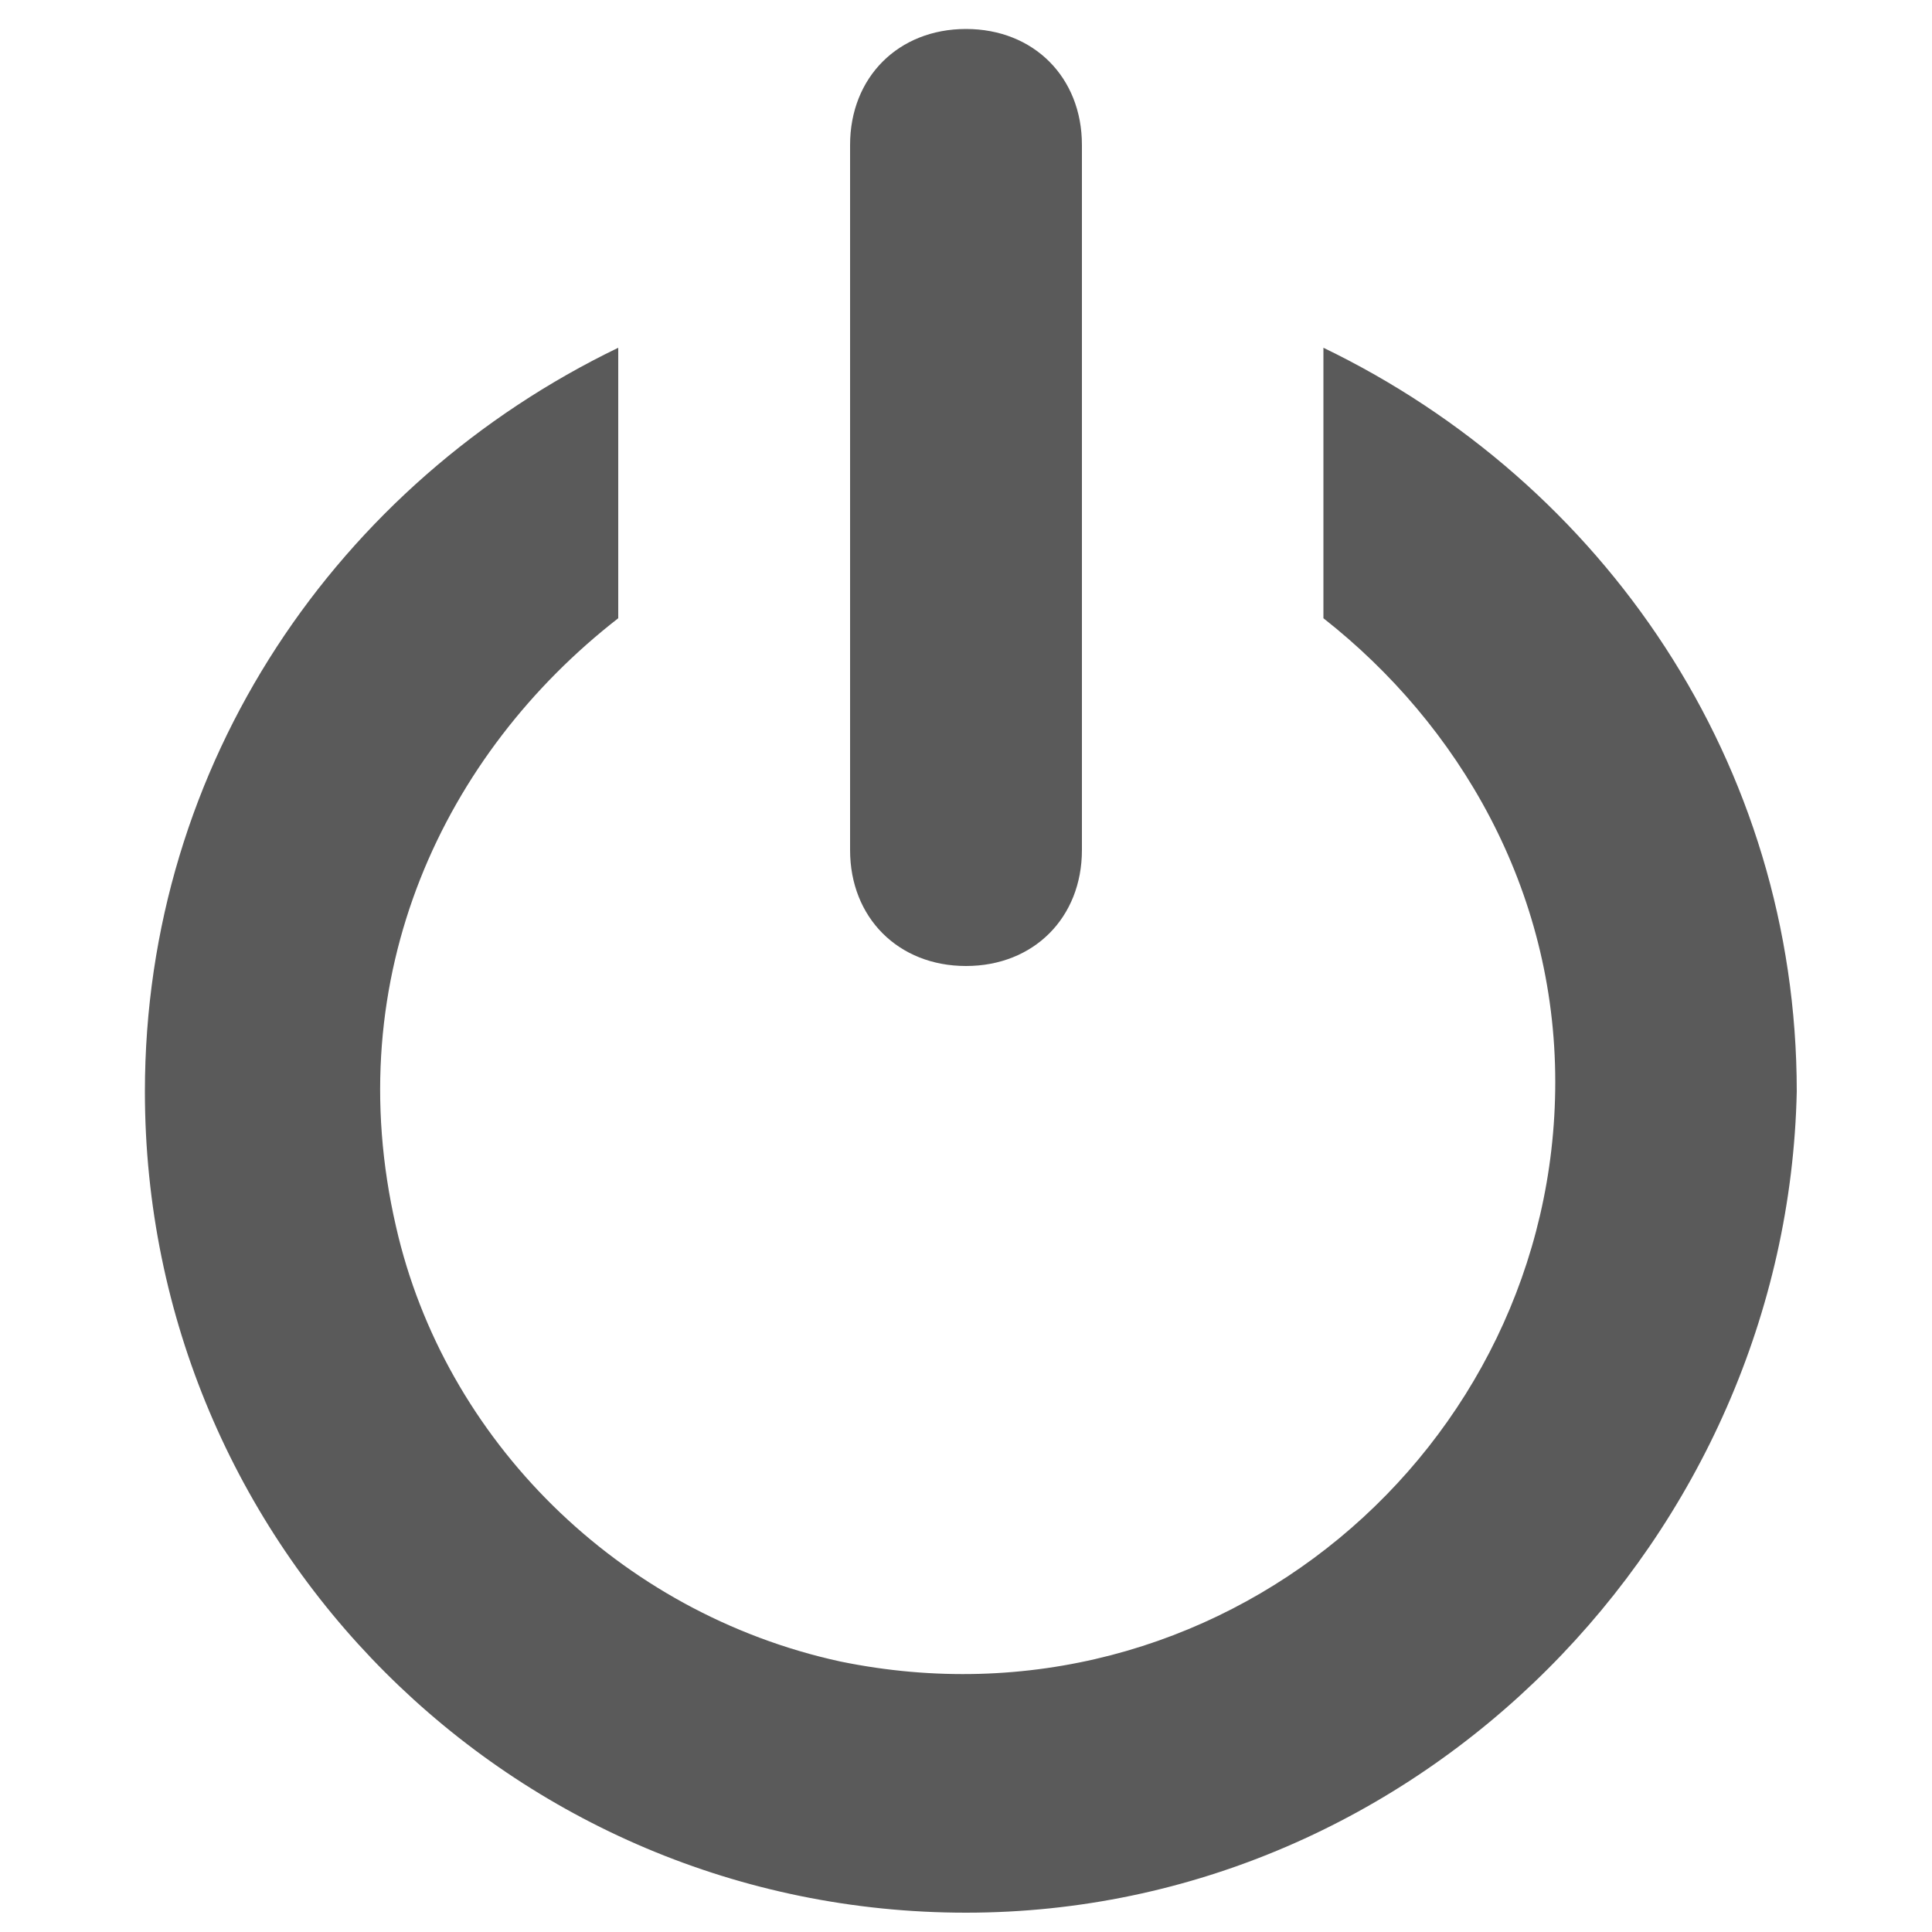 <?xml version="1.0" encoding="utf-8"?>
<!-- Generator: Adobe Illustrator 18.0.0, SVG Export Plug-In . SVG Version: 6.00 Build 0)  -->
<!DOCTYPE svg PUBLIC "-//W3C//DTD SVG 1.1//EN" "http://www.w3.org/Graphics/SVG/1.1/DTD/svg11.dtd">
<svg version="1.1" id="图层_1" xmlns="http://www.w3.org/2000/svg" xmlns:xlink="http://www.w3.org/1999/xlink" x="0px" y="0px"
	 viewBox="0 0 20 20" enable-background="new 0 0 20 20" xml:space="preserve" width="20" height="20">
<g>
	<path fill="#5A5A5A" d="M10,0.1"/>
</g>
<g>
	<path fill="#5A5A5A" d="M10,19.8c-4.7,0-8.5-3.8-8.5-8.5c0-3.4,2-6.3,4.9-7.7v2.8c-1.8,1.4-2.9,3.7-2.3,6.3c0.5,2.2,2.3,4,4.6,4.5
		c3.9,0.8,7.4-2.2,7.4-6c0-2-1-3.7-2.4-4.8V3.6c2.9,1.4,4.9,4.3,4.9,7.7C18.5,15.9,14.7,19.8,10,19.8"/>
	<path fill="#5A5A5A" d="M10,0.3c0.7,0,1.2,0.5,1.2,1.2v7.3c0,0.7-0.5,1.2-1.2,1.2c-0.7,0-1.2-0.5-1.2-1.2V1.5
		C8.8,0.8,9.3,0.3,10,0.3"/>
</g>
</svg>

